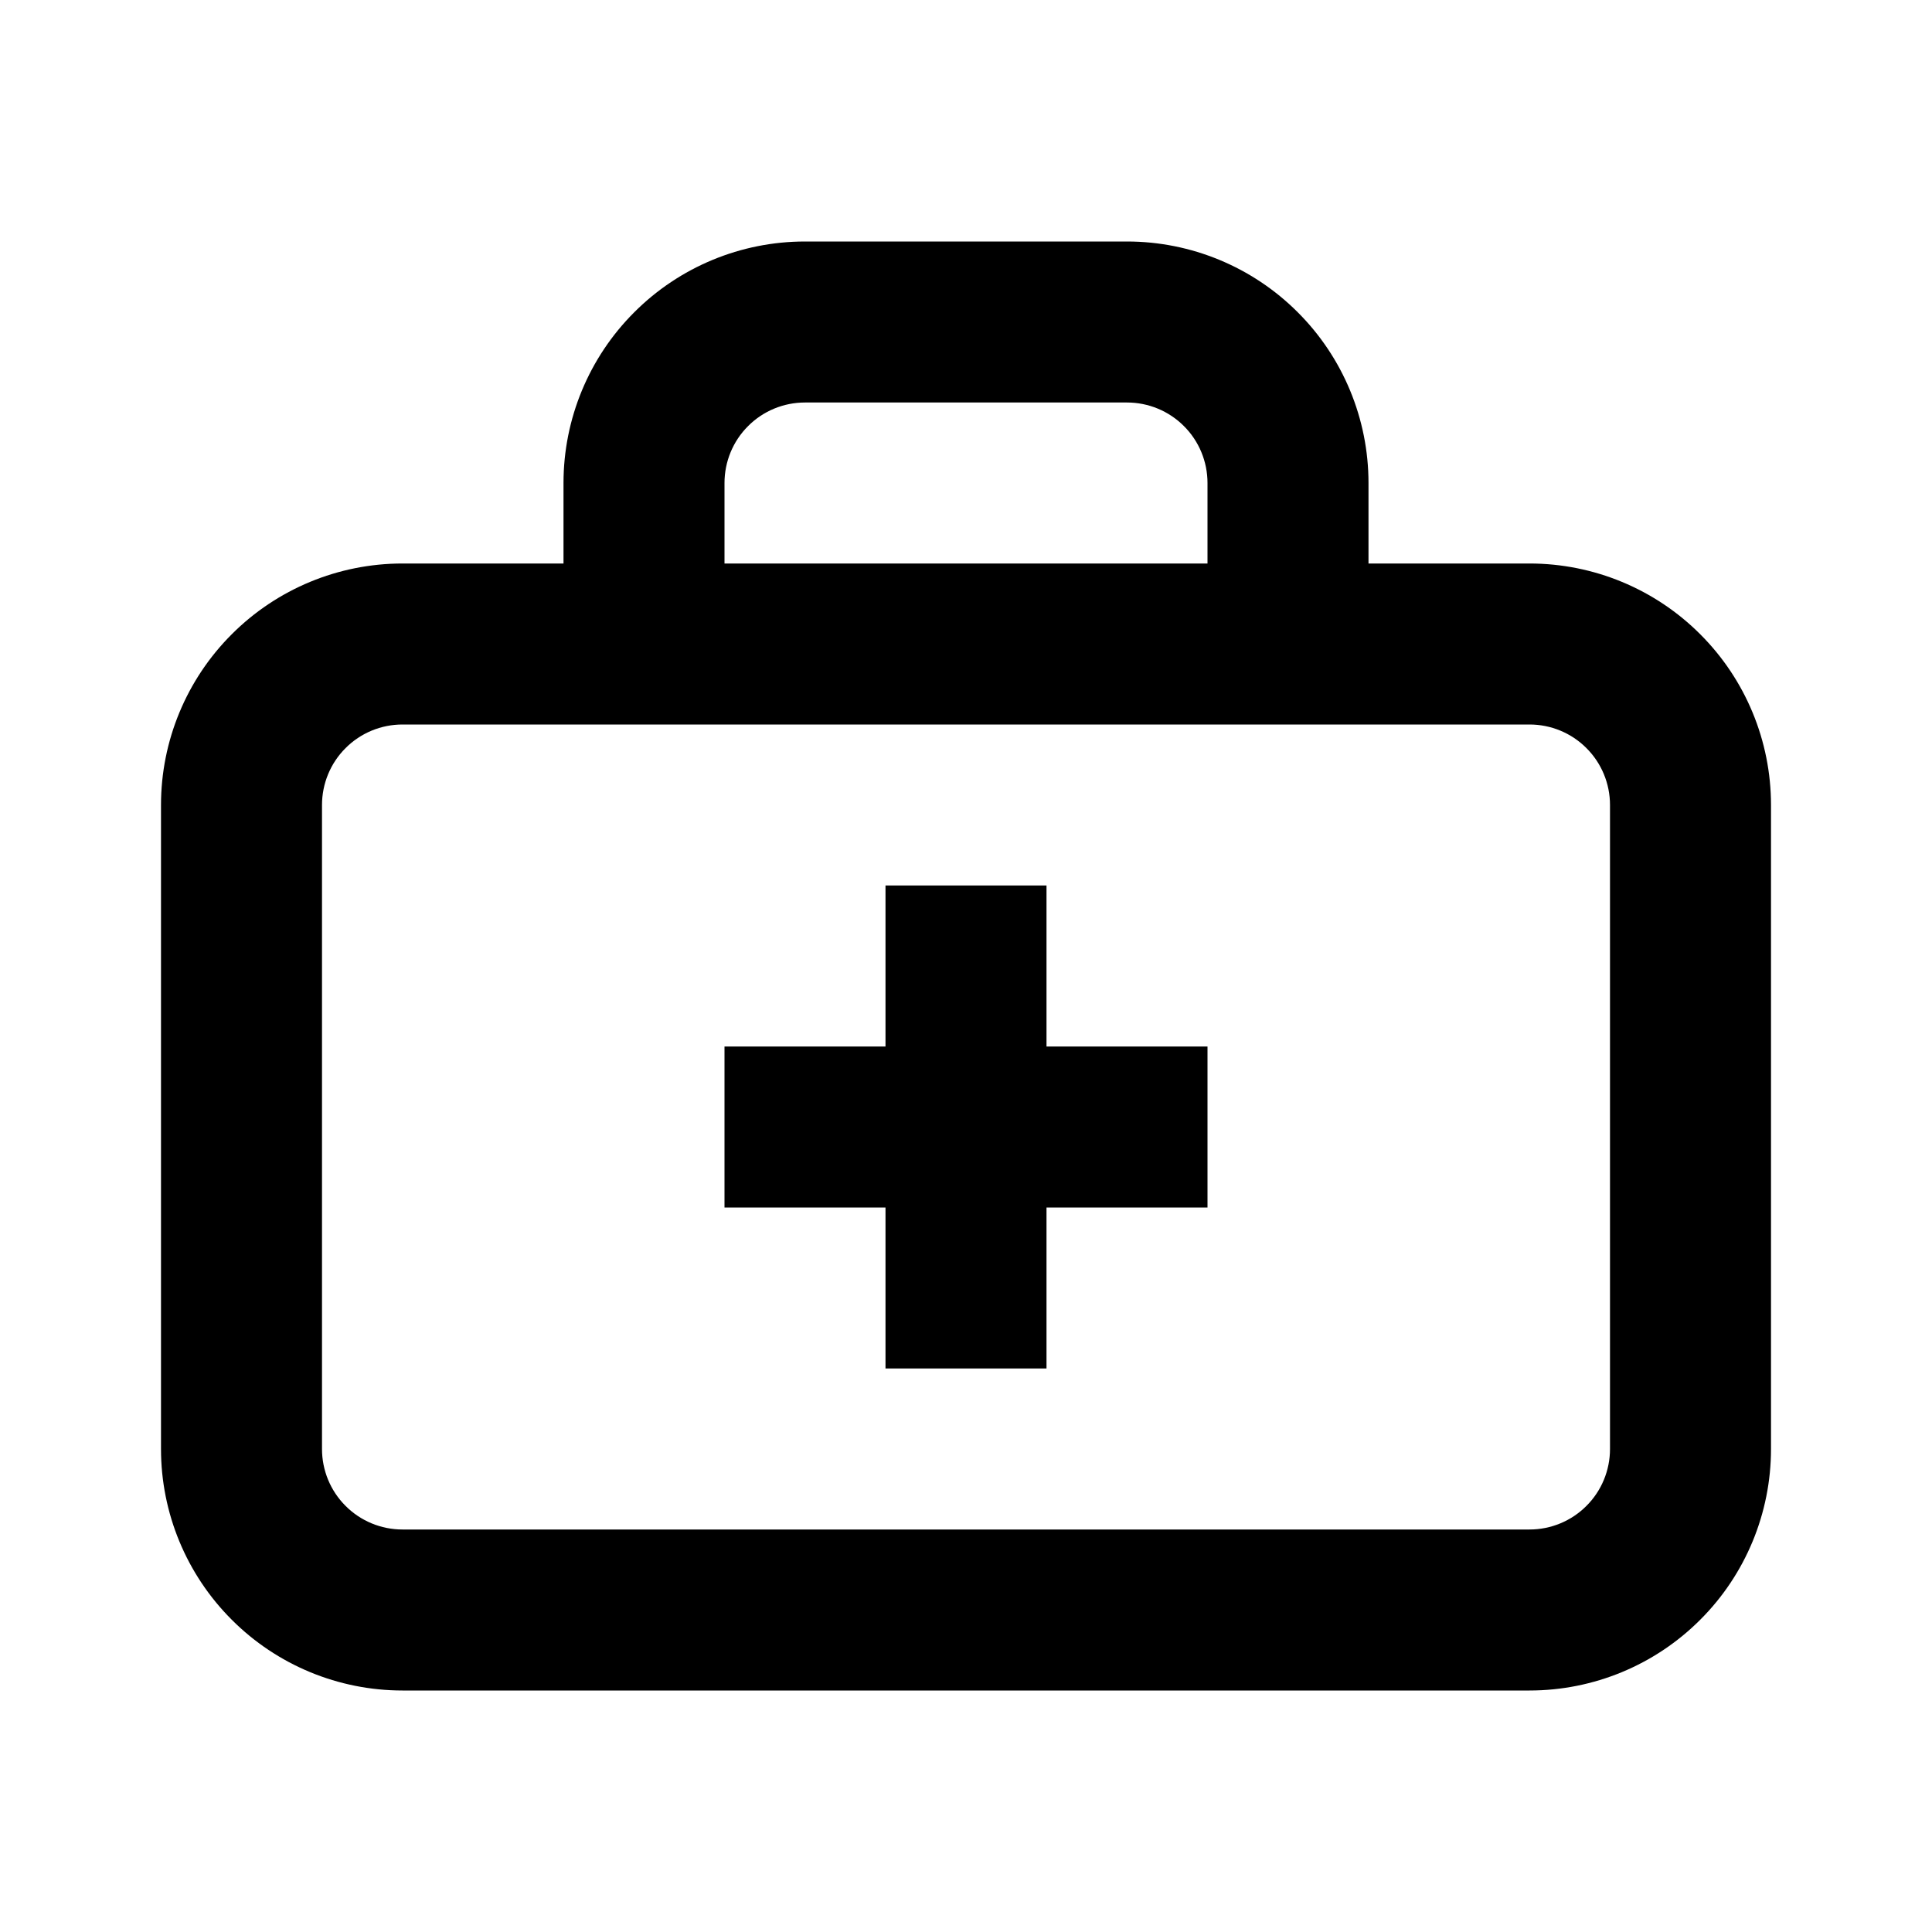 <svg width="24" height="24" viewBox="0 0 24 24" fill="none" xmlns="http://www.w3.org/2000/svg">
<path d="M5 9C4.735 9 4.48 9.105 4.293 9.293C4.105 9.48 4 9.735 4 10V18C4 18.265 4.105 18.52 4.293 18.707C4.48 18.895 4.735 19 5 19H19C19.265 19 19.52 18.895 19.707 18.707C19.895 18.52 20 18.265 20 18V10C20 9.735 19.895 9.48 19.707 9.293C19.52 9.105 19.265 9 19 9H5ZM7 7V6C7 5.204 7.316 4.441 7.879 3.879C8.441 3.316 9.204 3 10 3H14C14.796 3 15.559 3.316 16.121 3.879C16.684 4.441 17 5.204 17 6V7H19C19.796 7 20.559 7.316 21.121 7.879C21.684 8.441 22 9.204 22 10V18C22 18.796 21.684 19.559 21.121 20.121C20.559 20.684 19.796 21 19 21H5C4.204 21 3.441 20.684 2.879 20.121C2.316 19.559 2 18.796 2 18V10C2 9.204 2.316 8.441 2.879 7.879C3.441 7.316 4.204 7 5 7H7ZM9 7H15V6C15 5.735 14.895 5.48 14.707 5.293C14.52 5.105 14.265 5 14 5H10C9.735 5 9.48 5.105 9.293 5.293C9.105 5.48 9 5.735 9 6V7ZM11 11H13V17H11V11ZM9 13H15V15H9V13Z" fill="black"/>
</svg>
